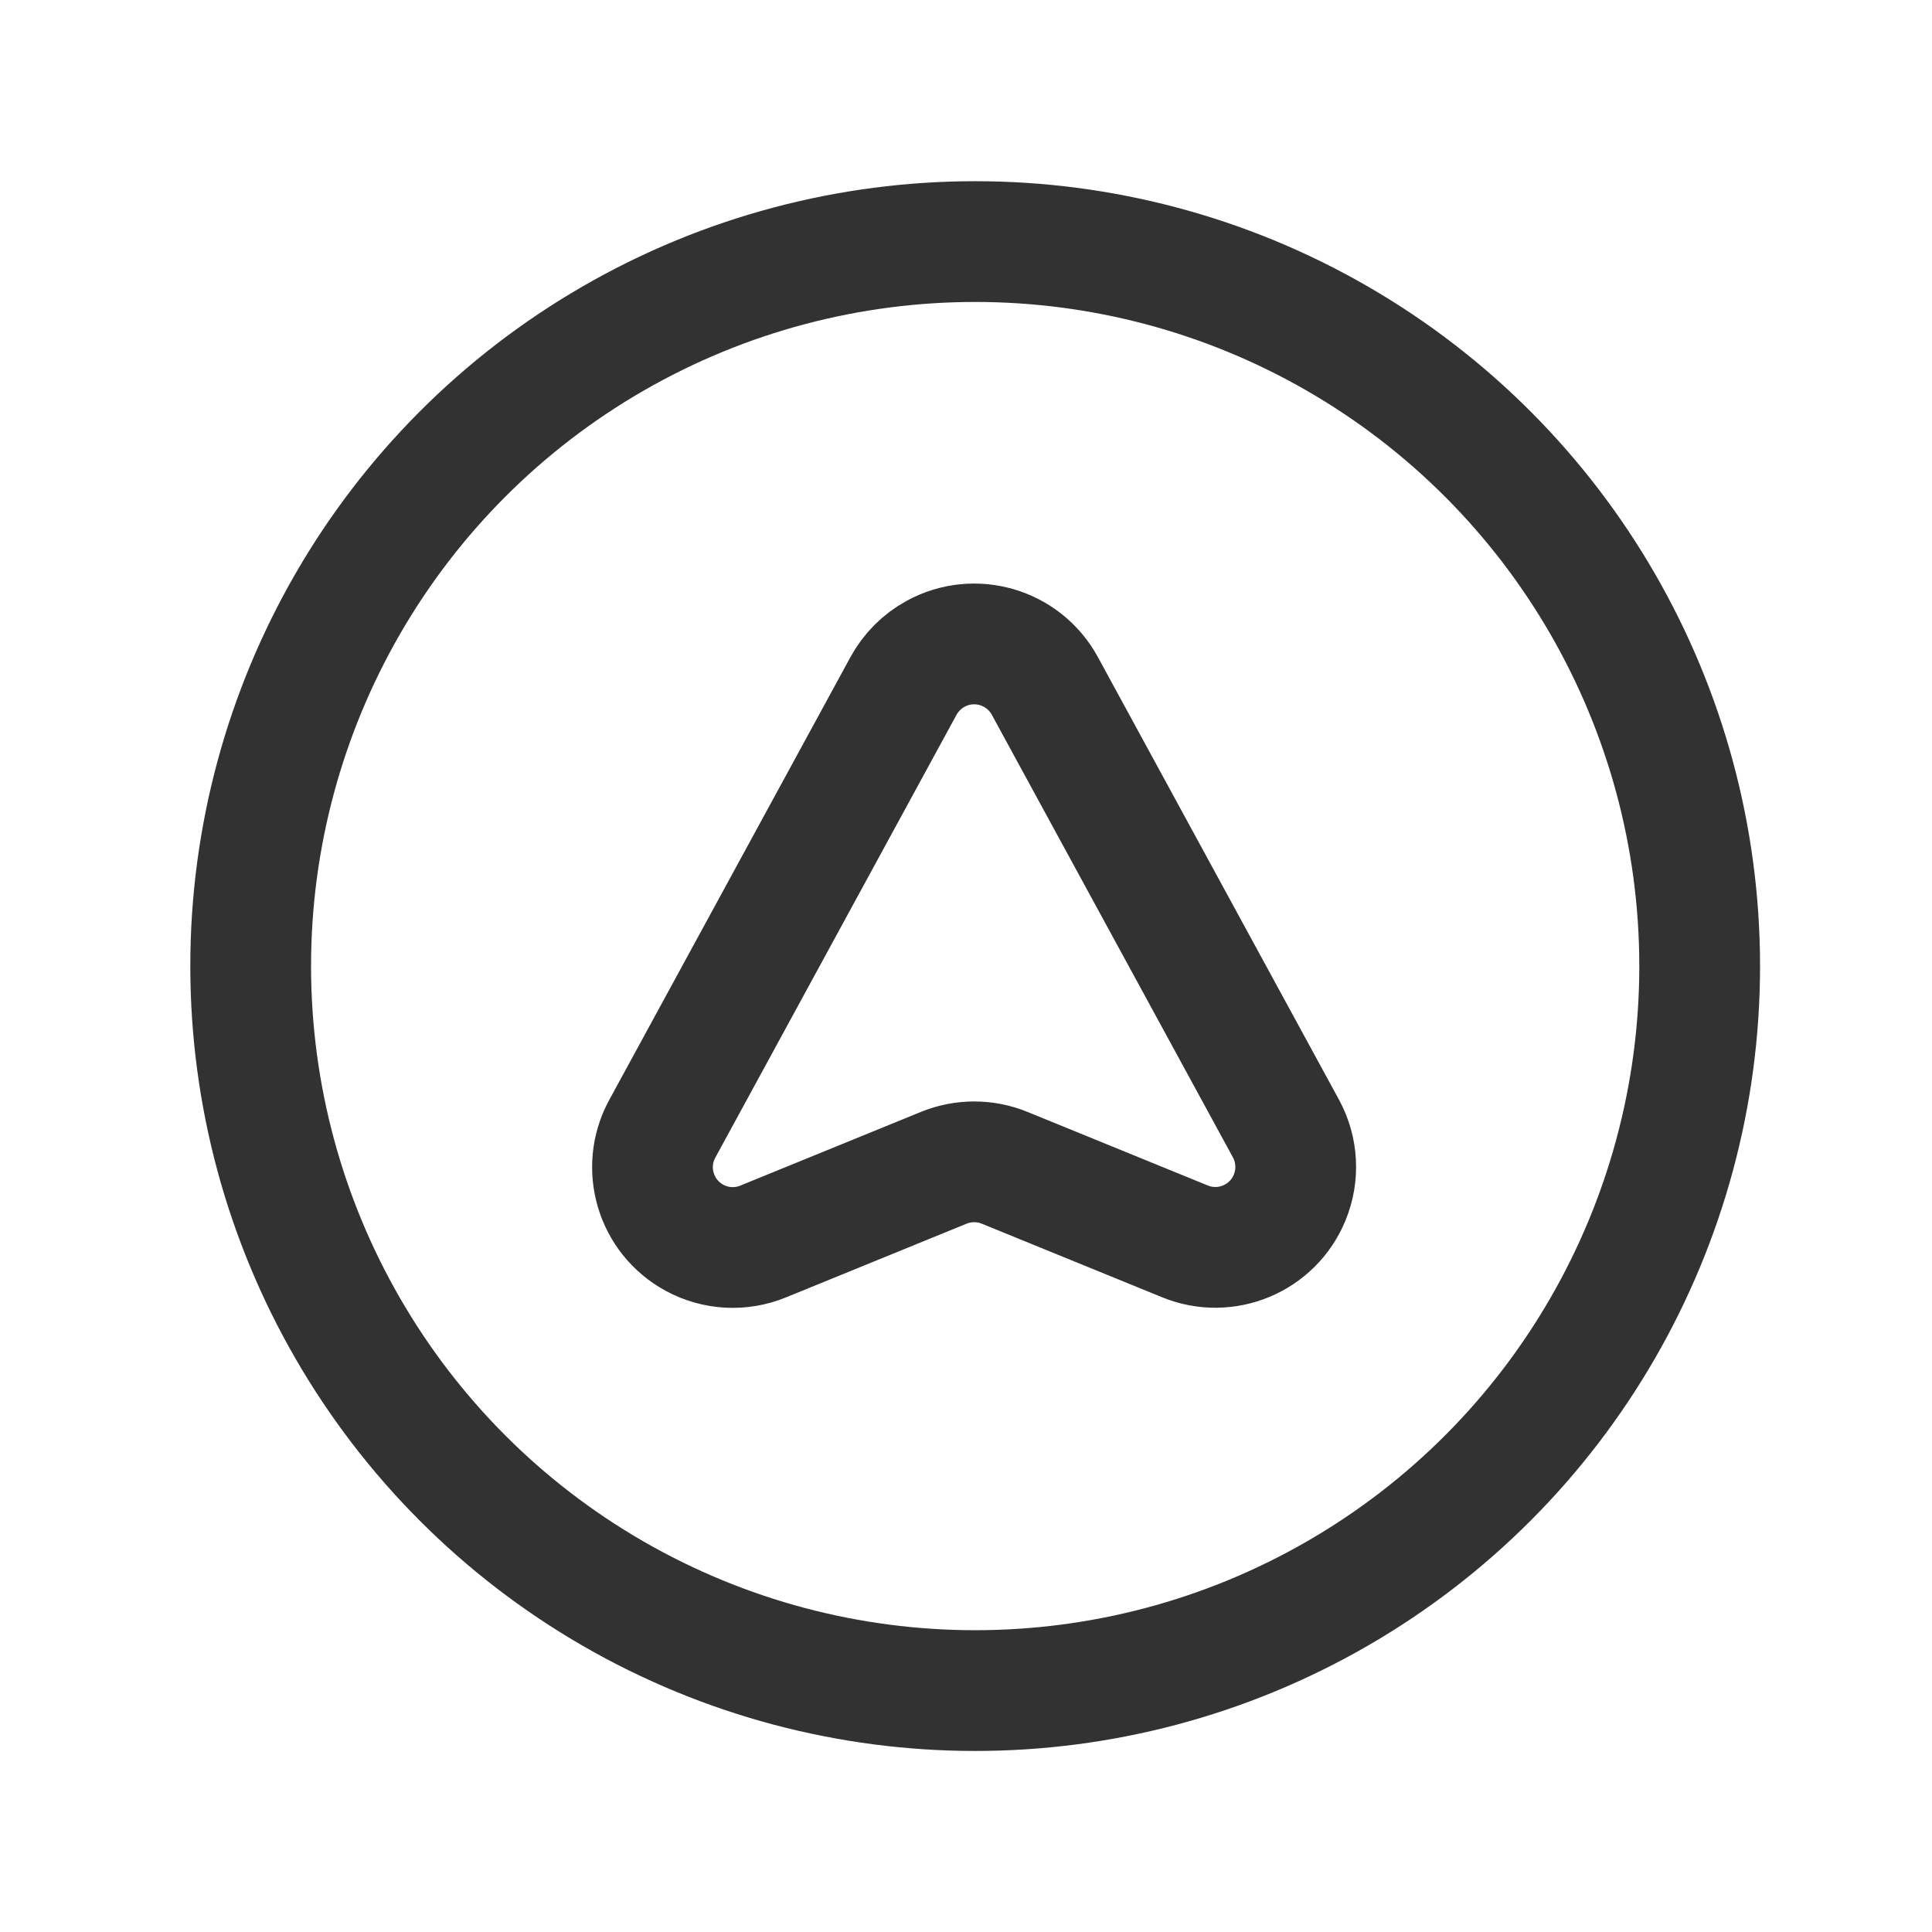 <?xml version="1.0" encoding="UTF-8"?><svg version="1.1" viewBox="0 0 24 24" xmlns="http://www.w3.org/2000/svg" xmlns:xlink="http://www.w3.org/1999/xlink"><g fill="none"><path d="M24 24h-24v-24h24Z"></path><circle cx="12.114" cy="12.001" r="9" stroke="#323232" stroke-linecap="round" stroke-linejoin="round" stroke-width="1.5"></circle><path stroke="#323232" stroke-linecap="round" stroke-linejoin="round" stroke-width="1.5" d="M12.48 14.507l2.238.913 6.16154e-09 2.53019e-09c.51.21 1.094-.034 1.303-.545 .114-.278.097-.592-.046-.855l-2.996-5.5 7.67487e-09 1.40514e-08c-.265-.485-.872-.663-1.357-.398 -.168.092-.306.23-.398.398l-2.998 5.504 -5.66965e-08 1.04574e-07c-.262.484-.083 1.089.401 1.352 .263.143.577.16.854.046l2.242-.915 4.56221e-08-1.8606e-08c.243-.099.515-.099.757 8.23966e-08Z"></path></g></svg>